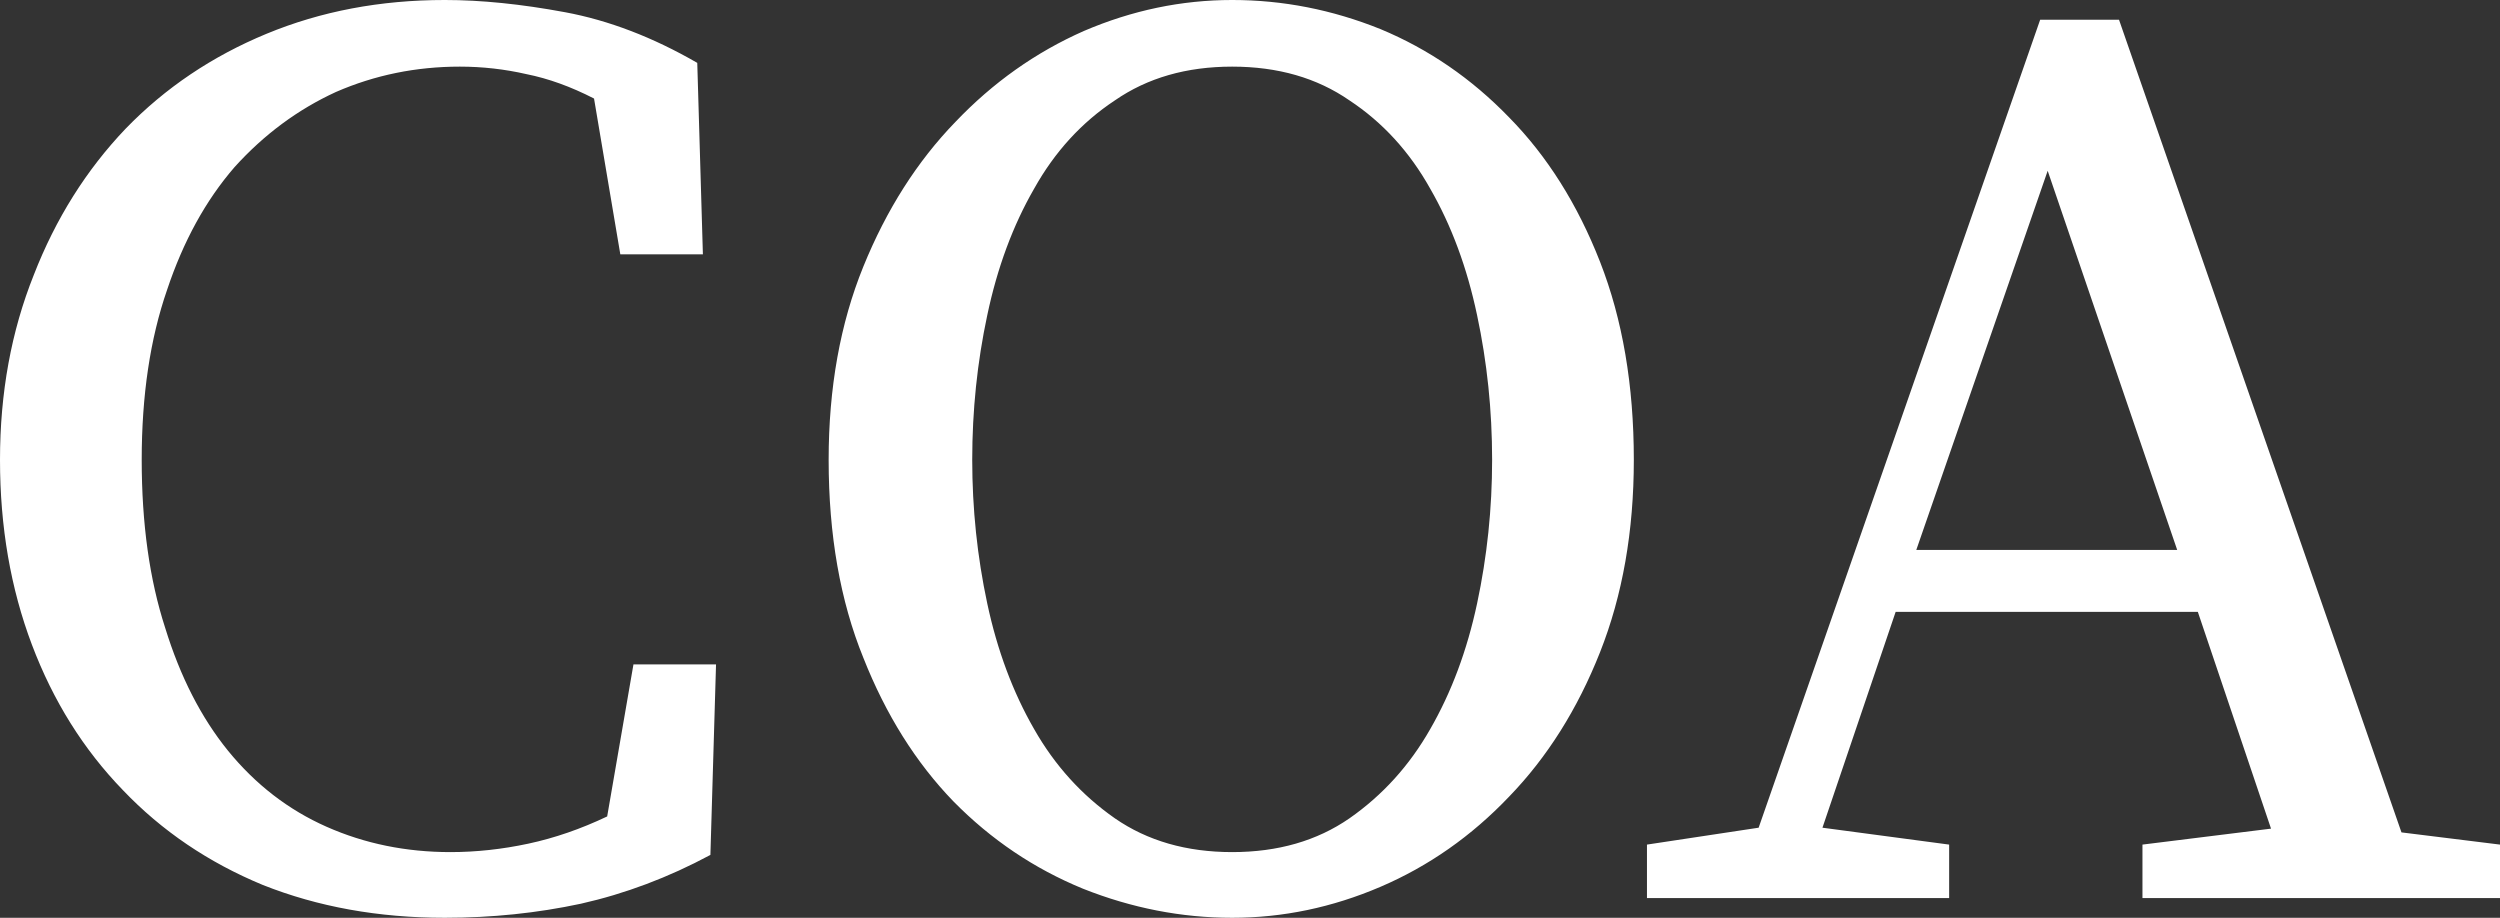 <svg data-v-423bf9ae="" xmlns="http://www.w3.org/2000/svg" viewBox="0 0 163.436 60" class="font"><rect x="0" y="0" width="163.436" height="60" fill="#333333" stroke="none"/><!----><!----><!----><g data-v-423bf9ae="" id="d748b814-ac32-4832-9d06-6689ce78c9d9" fill="white" transform="matrix(6.135,0,0,6.135,-4.049,-20.123)"><path d="M7.41 10.36L8.29 10.36L8.23 12.39L8.23 12.39Q7.56 12.75 6.85 12.91L6.85 12.91L6.85 12.91Q6.15 13.06 5.40 13.06L5.40 13.06L5.40 13.06Q4.34 13.06 3.46 12.71L3.46 12.71L3.46 12.71Q2.59 12.35 1.97 11.70L1.97 11.70L1.97 11.70Q1.34 11.05 1.00 10.15L1.00 10.15L1.00 10.15Q0.66 9.25 0.66 8.18L0.66 8.18L0.66 8.18Q0.66 7.11 1.02 6.21L1.02 6.21L1.02 6.21Q1.37 5.31 2.00 4.65L2.00 4.65L2.00 4.65Q2.63 4.00 3.50 3.64L3.50 3.64L3.50 3.64Q4.37 3.28 5.40 3.28L5.40 3.28L5.40 3.28Q5.98 3.28 6.68 3.41L6.68 3.41L6.68 3.41Q7.38 3.54 8.09 3.95L8.09 3.95L8.15 5.99L7.27 5.99L6.99 4.33L6.99 4.33Q6.62 4.14 6.27 4.07L6.27 4.07L6.27 4.07Q5.92 3.99 5.56 3.99L5.56 3.99L5.56 3.99Q4.86 3.99 4.24 4.26L4.24 4.26L4.24 4.26Q3.63 4.54 3.16 5.06L3.16 5.06L3.16 5.06Q2.70 5.59 2.44 6.37L2.44 6.37L2.44 6.37Q2.17 7.15 2.17 8.18L2.17 8.18L2.17 8.18Q2.17 9.20 2.42 9.97L2.42 9.97L2.42 9.97Q2.66 10.75 3.09 11.28L3.09 11.28L3.09 11.28Q3.53 11.82 4.14 12.09L4.14 12.09L4.14 12.09Q4.75 12.36 5.46 12.36L5.46 12.36L5.46 12.36Q5.87 12.36 6.29 12.27L6.29 12.27L6.29 12.27Q6.71 12.18 7.13 11.98L7.13 11.98L7.41 10.36ZM11.02 8.18L11.02 8.18L11.02 8.18Q11.02 8.96 11.18 9.71L11.18 9.71L11.18 9.71Q11.34 10.46 11.68 11.05L11.68 11.05L11.68 11.05Q12.01 11.63 12.54 12.00L12.54 12.00L12.54 12.00Q13.06 12.36 13.79 12.36L13.79 12.36L13.79 12.36Q14.52 12.36 15.04 12.00L15.04 12.00L15.04 12.00Q15.57 11.63 15.90 11.05L15.90 11.05L15.90 11.05Q16.24 10.46 16.40 9.71L16.40 9.71L16.40 9.71Q16.56 8.96 16.56 8.18L16.56 8.18L16.56 8.18Q16.56 7.39 16.40 6.64L16.40 6.64L16.40 6.64Q16.24 5.88 15.90 5.29L15.90 5.29L15.90 5.29Q15.57 4.70 15.04 4.35L15.04 4.35L15.04 4.35Q14.52 3.99 13.79 3.99L13.79 3.99L13.79 3.99Q13.06 3.99 12.54 4.35L12.54 4.35L12.54 4.35Q12.01 4.70 11.68 5.29L11.68 5.29L11.68 5.29Q11.34 5.88 11.18 6.64L11.18 6.64L11.18 6.64Q11.02 7.39 11.02 8.18ZM13.79 3.28L13.79 3.28L13.79 3.28Q14.60 3.28 15.37 3.59L15.37 3.59L15.37 3.59Q16.14 3.91 16.74 4.53L16.74 4.53L16.74 4.53Q17.35 5.15 17.71 6.07L17.71 6.07L17.71 6.07Q18.07 6.99 18.07 8.18L18.07 8.18L18.07 8.18Q18.07 9.32 17.71 10.23L17.71 10.23L17.71 10.23Q17.35 11.14 16.74 11.77L16.74 11.77L16.74 11.77Q16.14 12.40 15.37 12.73L15.37 12.73L15.37 12.73Q14.60 13.06 13.79 13.06L13.79 13.06L13.79 13.06Q12.98 13.06 12.20 12.75L12.20 12.75L12.20 12.75Q11.42 12.43 10.82 11.82L10.82 11.82L10.82 11.82Q10.22 11.20 9.86 10.29L9.86 10.29L9.86 10.29Q9.49 9.38 9.49 8.18L9.49 8.18L9.49 8.18Q9.49 7.03 9.86 6.12L9.86 6.12L9.86 6.12Q10.23 5.21 10.84 4.58L10.84 4.58L10.84 4.58Q11.44 3.95 12.21 3.61L12.21 3.61L12.21 3.61Q12.98 3.28 13.79 3.28ZM21.08 9.14L23.86 9.14L22.48 5.10L21.08 9.14ZM26.25 12.15L27.30 12.28L27.30 12.85L23.49 12.85L23.49 12.28L24.86 12.11L24.08 9.80L20.86 9.80L20.08 12.10L21.43 12.28L21.43 12.85L18.21 12.85L18.21 12.28L19.40 12.10L22.40 3.49L23.24 3.49L26.25 12.15Z"></path></g><!----><!----></svg>